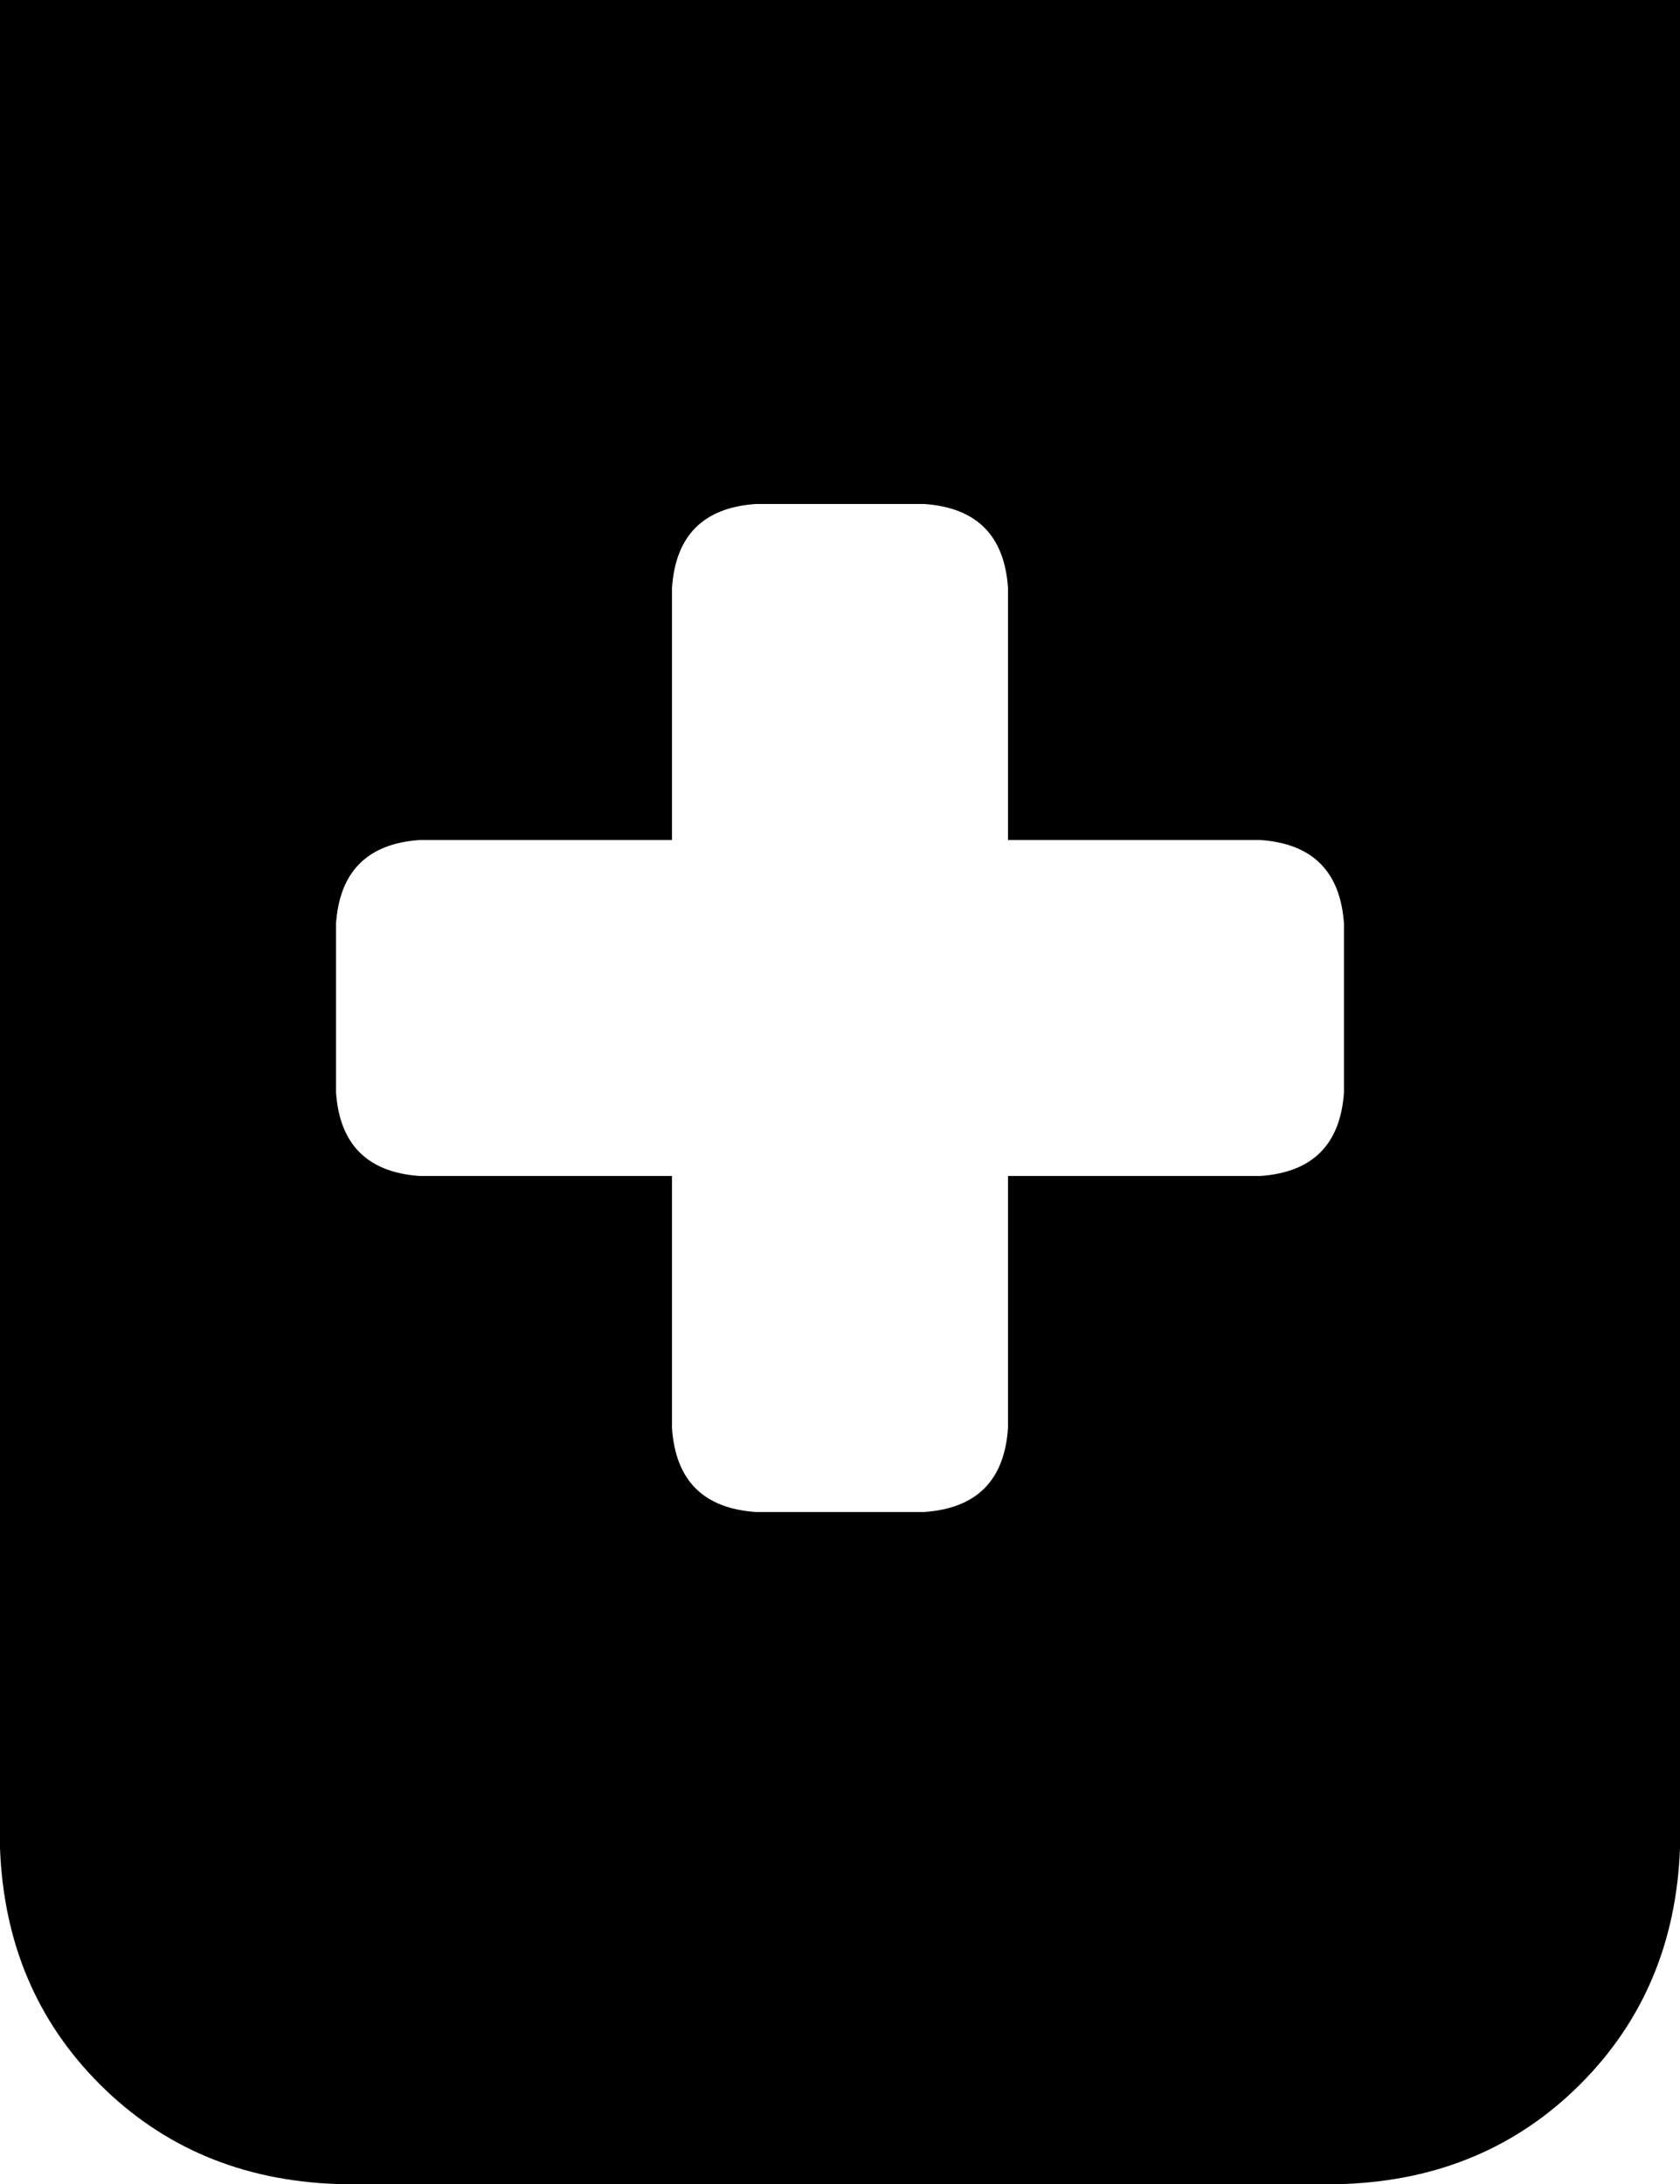 <svg xmlns="http://www.w3.org/2000/svg" viewBox="0 0 320 416">
    <path d="M 320 0 L 0 0 L 0 352 Q 1 379 19 397 Q 37 415 64 416 L 256 416 Q 283 415 301 397 Q 319 379 320 352 L 320 0 L 320 0 Z M 128 112 Q 129 97 144 96 L 176 96 Q 191 97 192 112 L 192 160 L 240 160 Q 255 161 256 176 L 256 208 Q 255 223 240 224 L 192 224 L 192 272 Q 191 287 176 288 L 144 288 Q 129 287 128 272 L 128 224 L 80 224 Q 65 223 64 208 L 64 176 Q 65 161 80 160 L 128 160 L 128 112 L 128 112 Z"/>
</svg>
